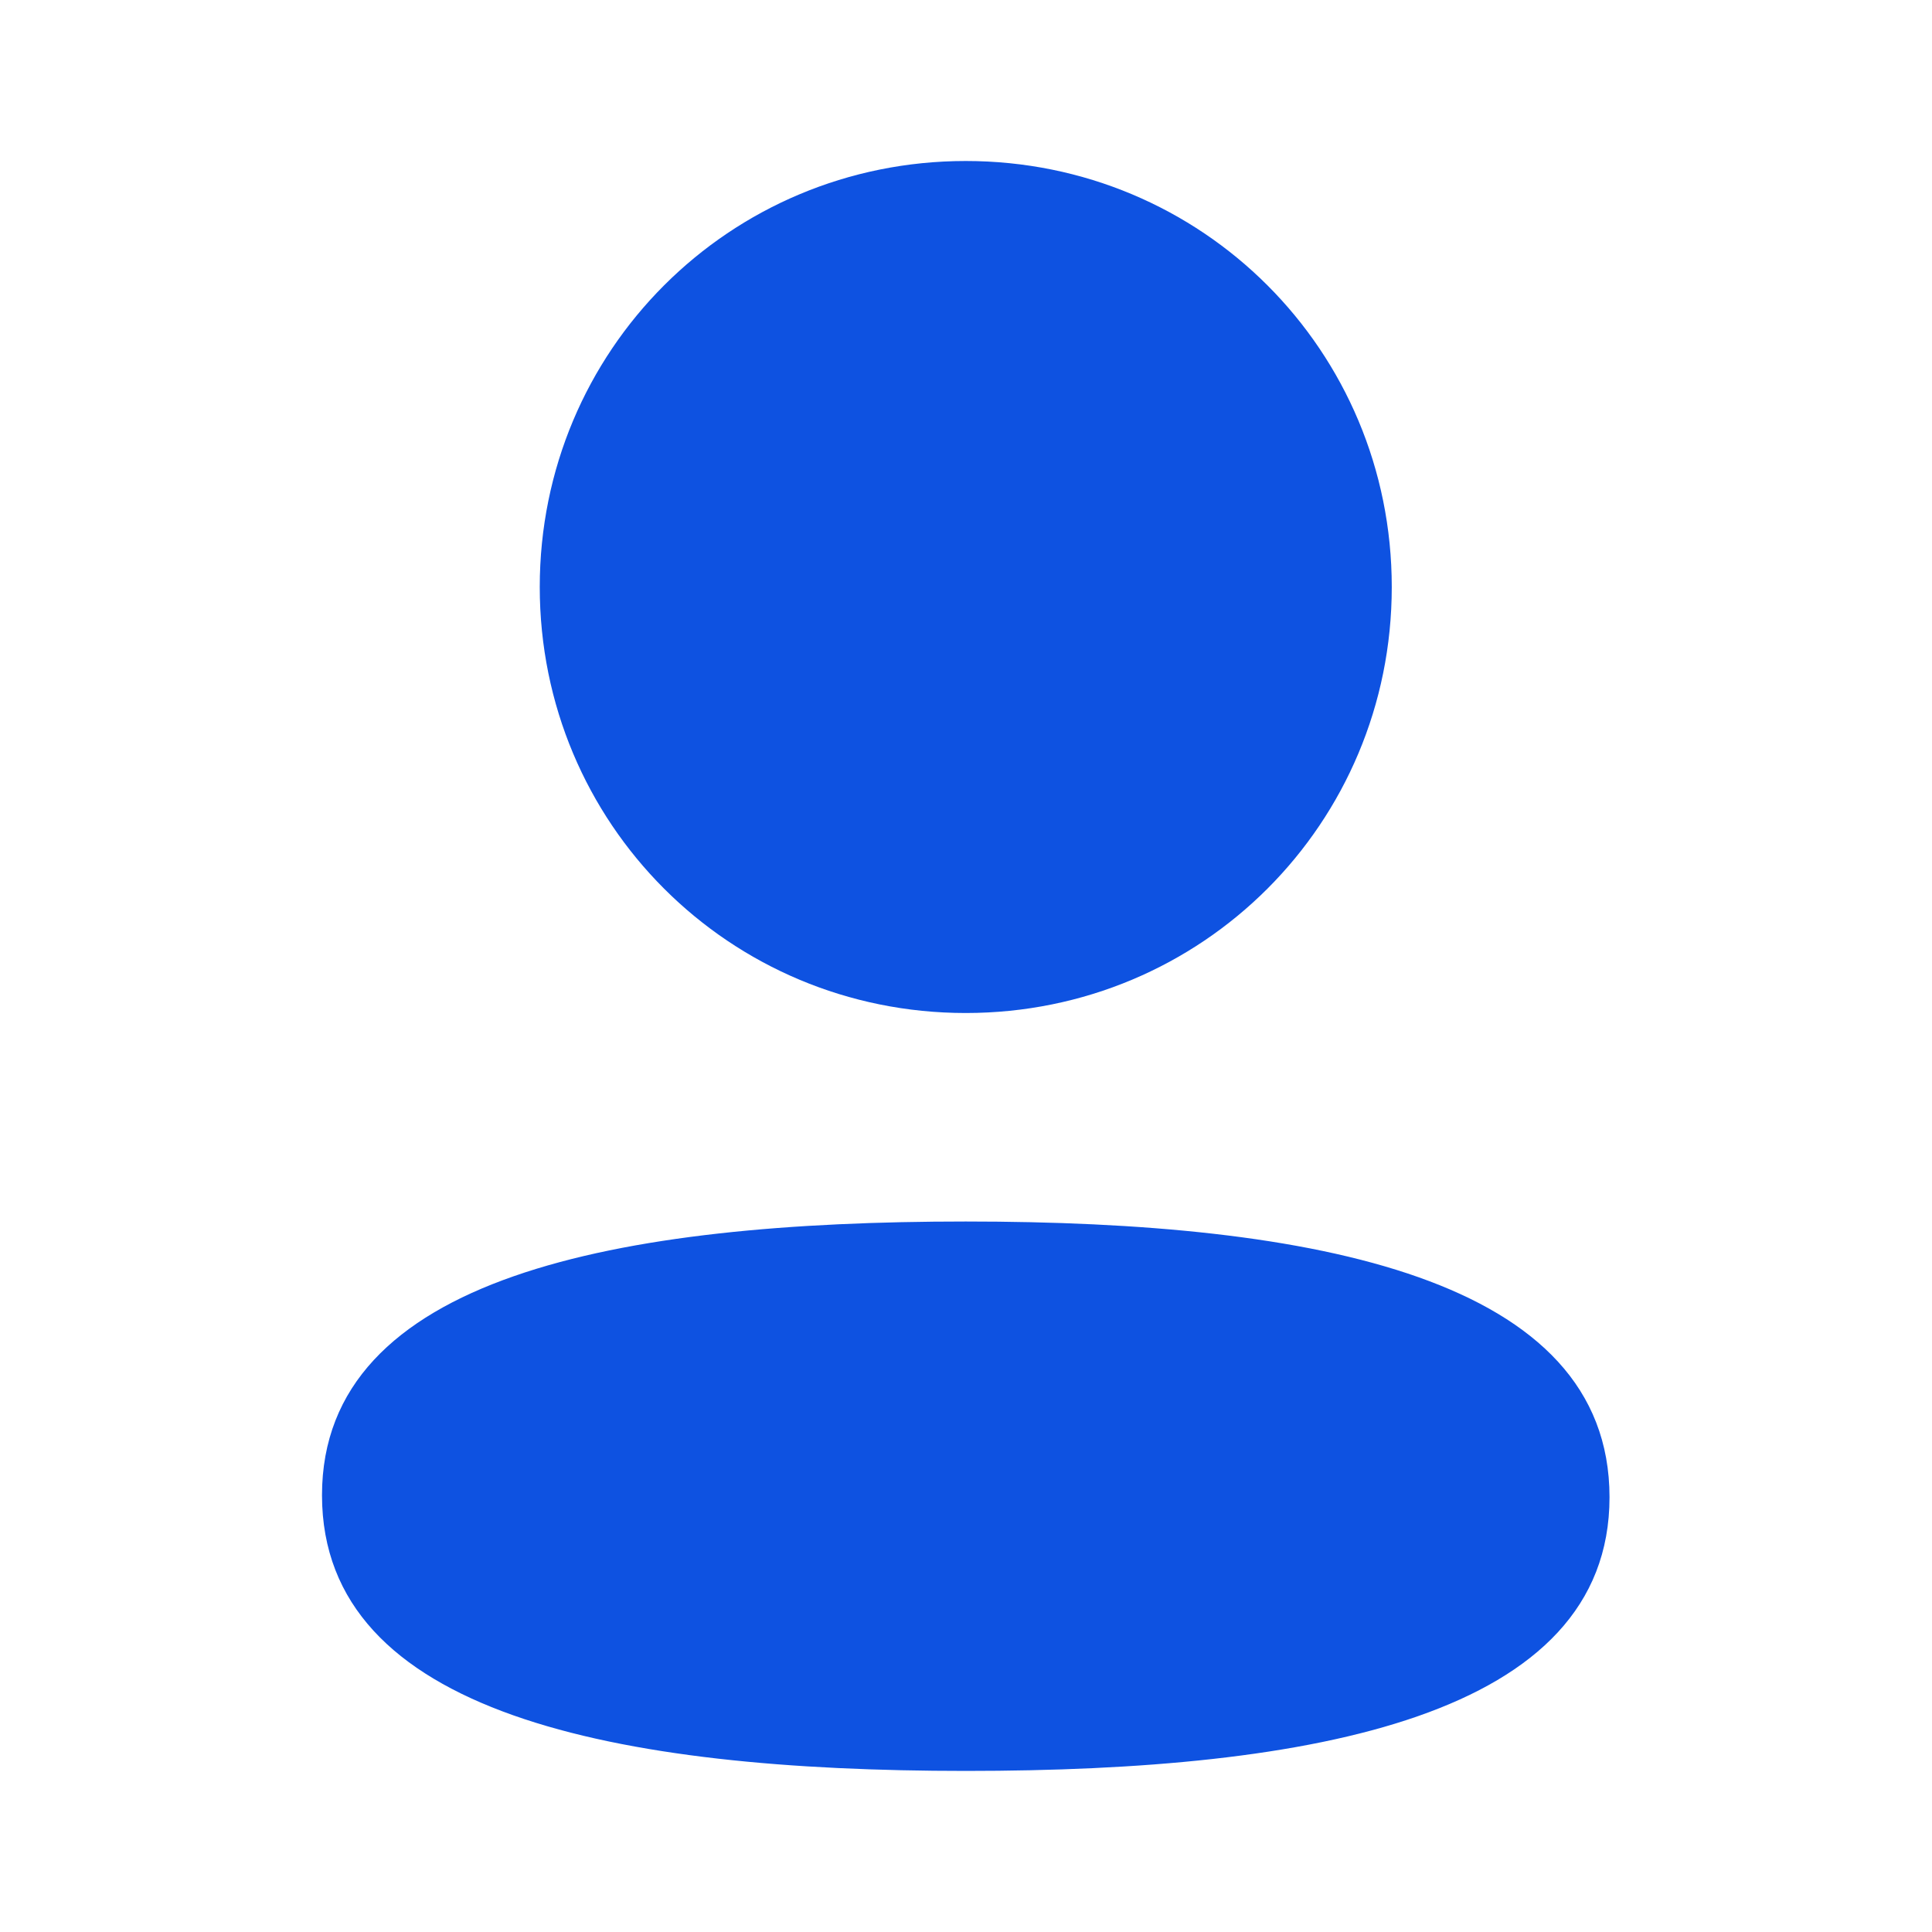 <svg width="24" height="24" viewBox="0 0 24 24" fill="none" xmlns="http://www.w3.org/2000/svg">
    <path d="M11.997 15.174C7.684 15.174 4 15.854 4 18.574C4 21.295 7.661 21.999 11.997 21.999C16.31 21.999 19.994 21.32 19.994 18.599C19.994 15.878 16.334 15.174 11.997 15.174Z" fill="#0E52E1"/>
    <path d="M11.997 12.584C14.935 12.584 17.289 10.229 17.289 7.292C17.289 4.355 14.935 2 11.997 2C9.06 2 6.705 4.355 6.705 7.292C6.705 10.229 9.06 12.584 11.997 12.584Z" fill="#0E52E1"/>
</svg>
